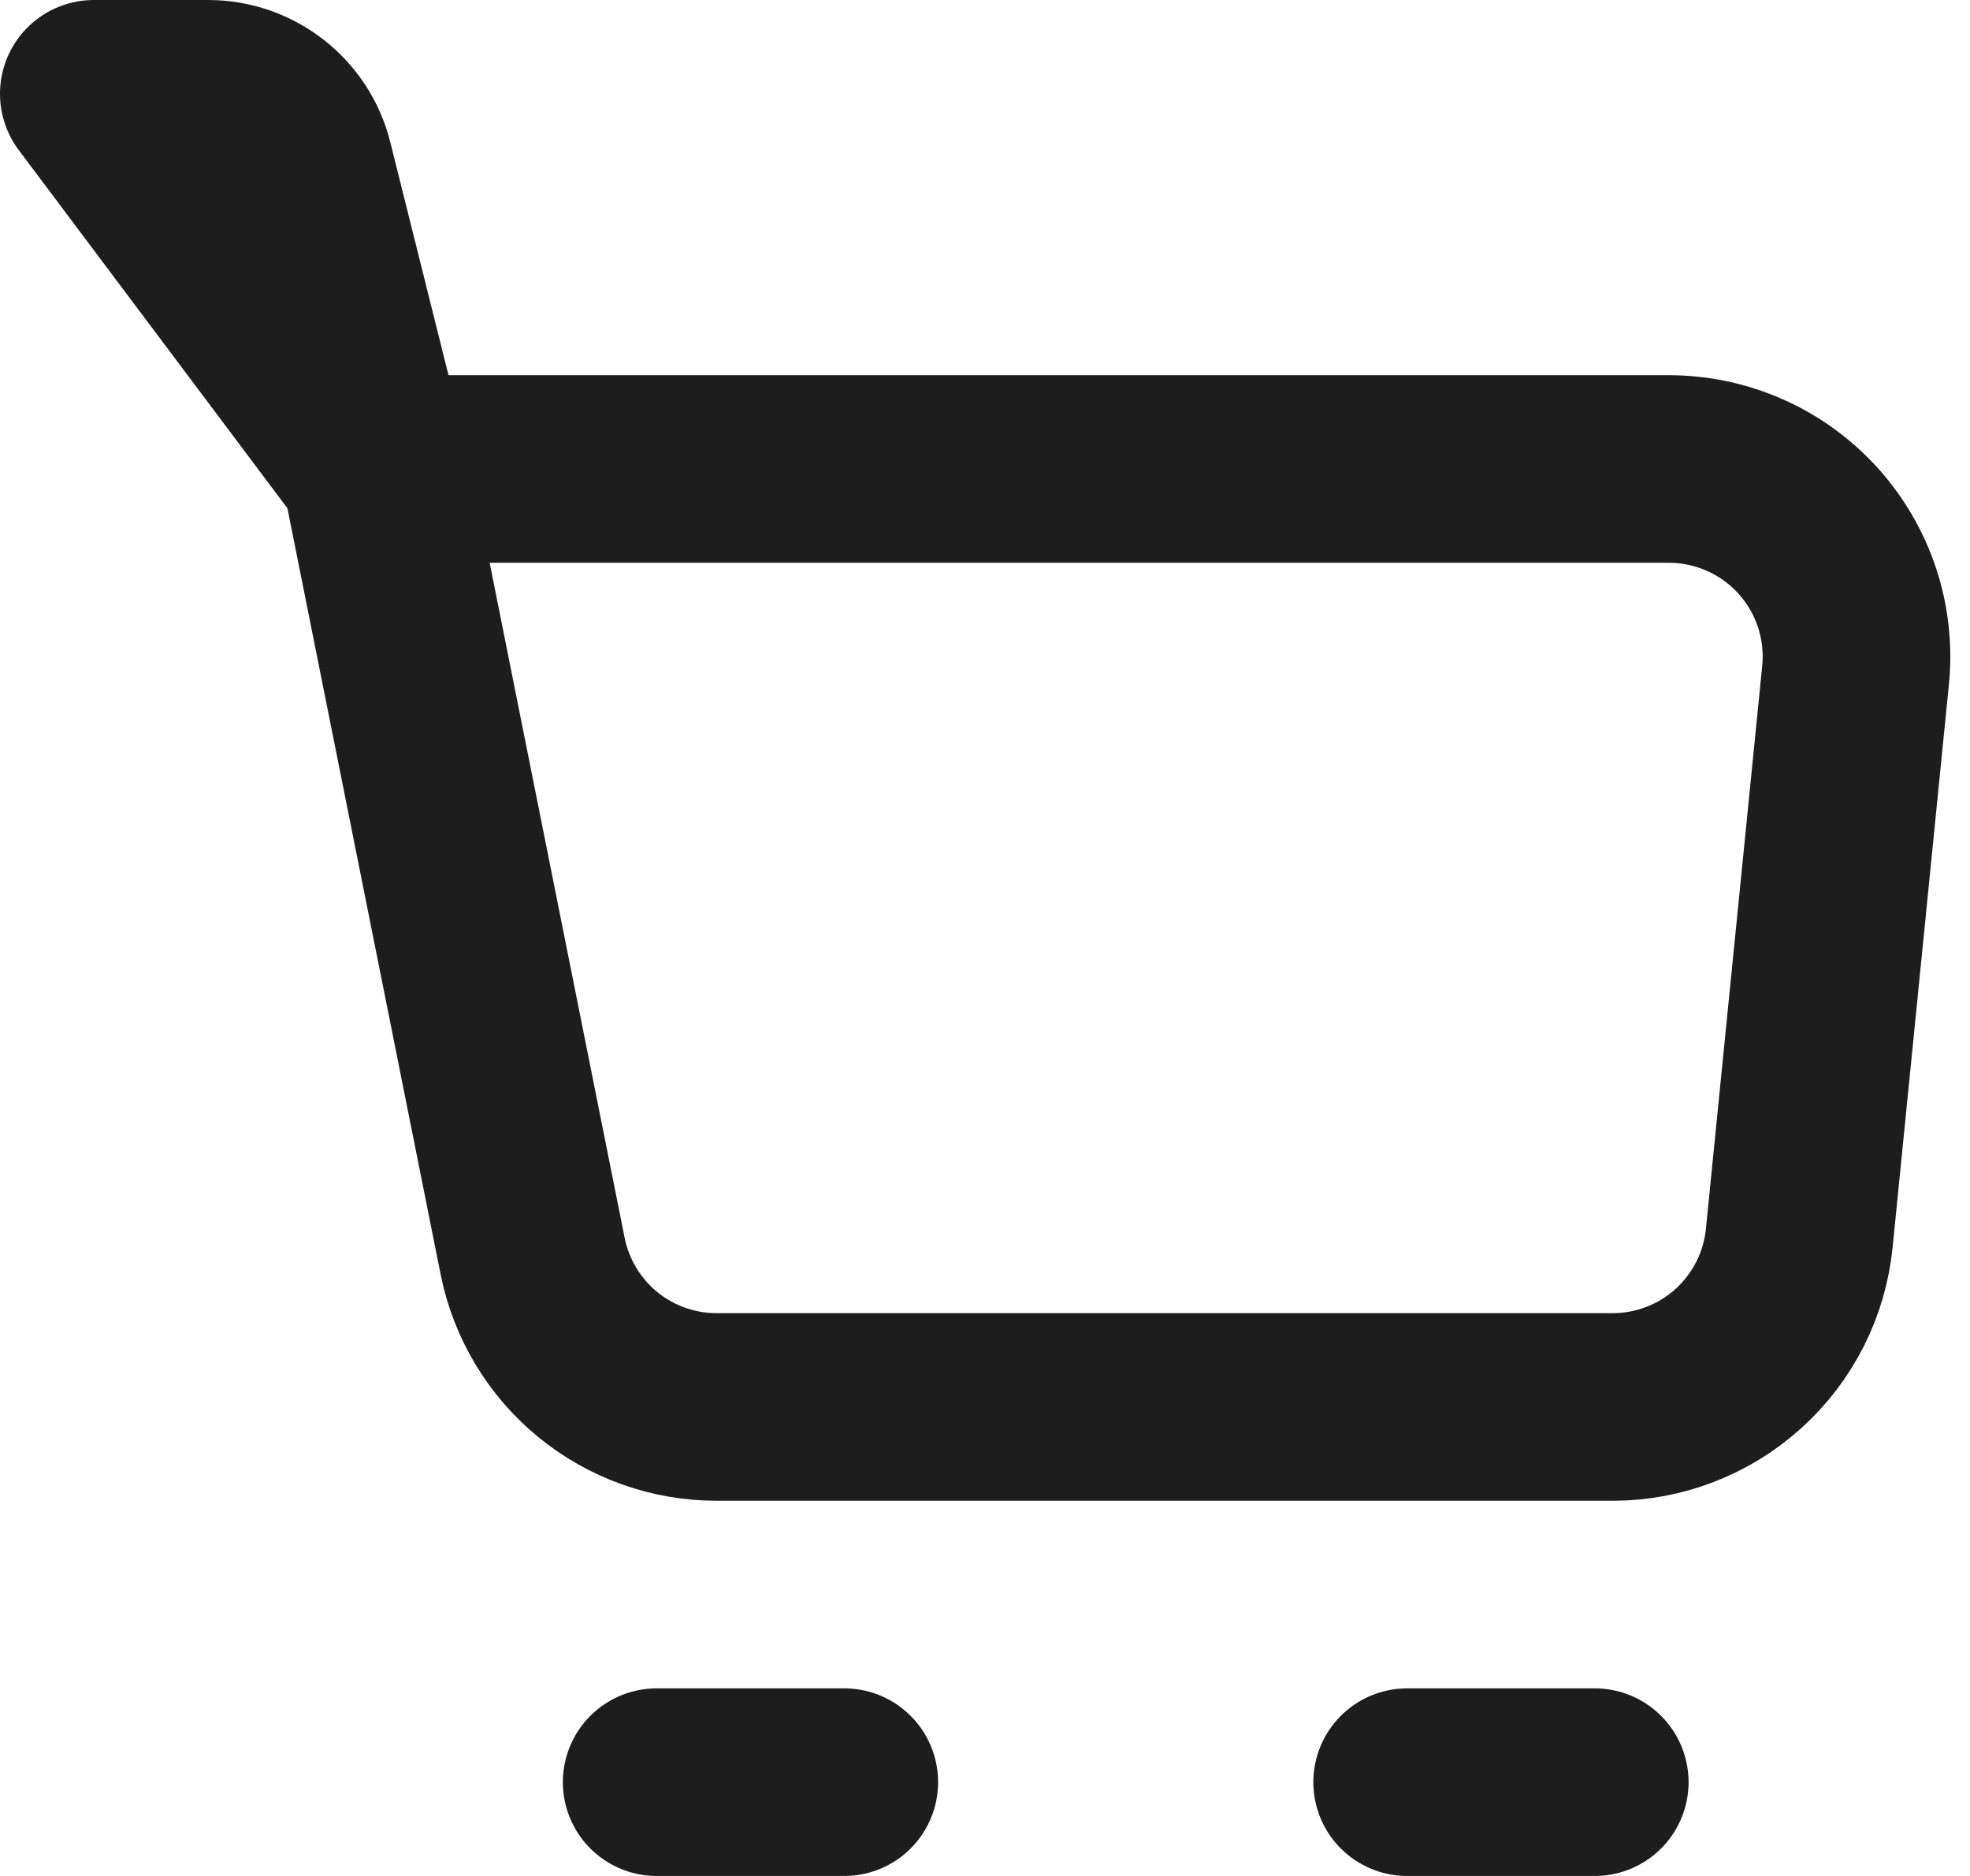 <svg width="21" height="20" viewBox="0 0 21 20" fill="none" xmlns="http://www.w3.org/2000/svg">
<path d="M4 5H17.79C18.069 5 18.346 5.059 18.601 5.172C18.857 5.285 19.085 5.451 19.273 5.658C19.46 5.865 19.602 6.109 19.69 6.375C19.777 6.64 19.808 6.921 19.78 7.199L19.18 13.199C19.131 13.693 18.9 14.15 18.532 14.483C18.164 14.816 17.686 15 17.19 15H7.64C7.177 15 6.729 14.84 6.371 14.547C6.014 14.254 5.769 13.846 5.678 13.392L4 5Z" stroke="#1D1D1D" stroke-width="2" stroke-linejoin="round"/>
<path d="M15 19H17M4 5L3.19 1.757C3.136 1.541 3.011 1.349 2.835 1.212C2.659 1.075 2.443 1 2.22 1H1L4 5ZM7 19H9H7Z" stroke="#1D1D1D" stroke-width="2" stroke-linecap="round" stroke-linejoin="round"/>
</svg>
